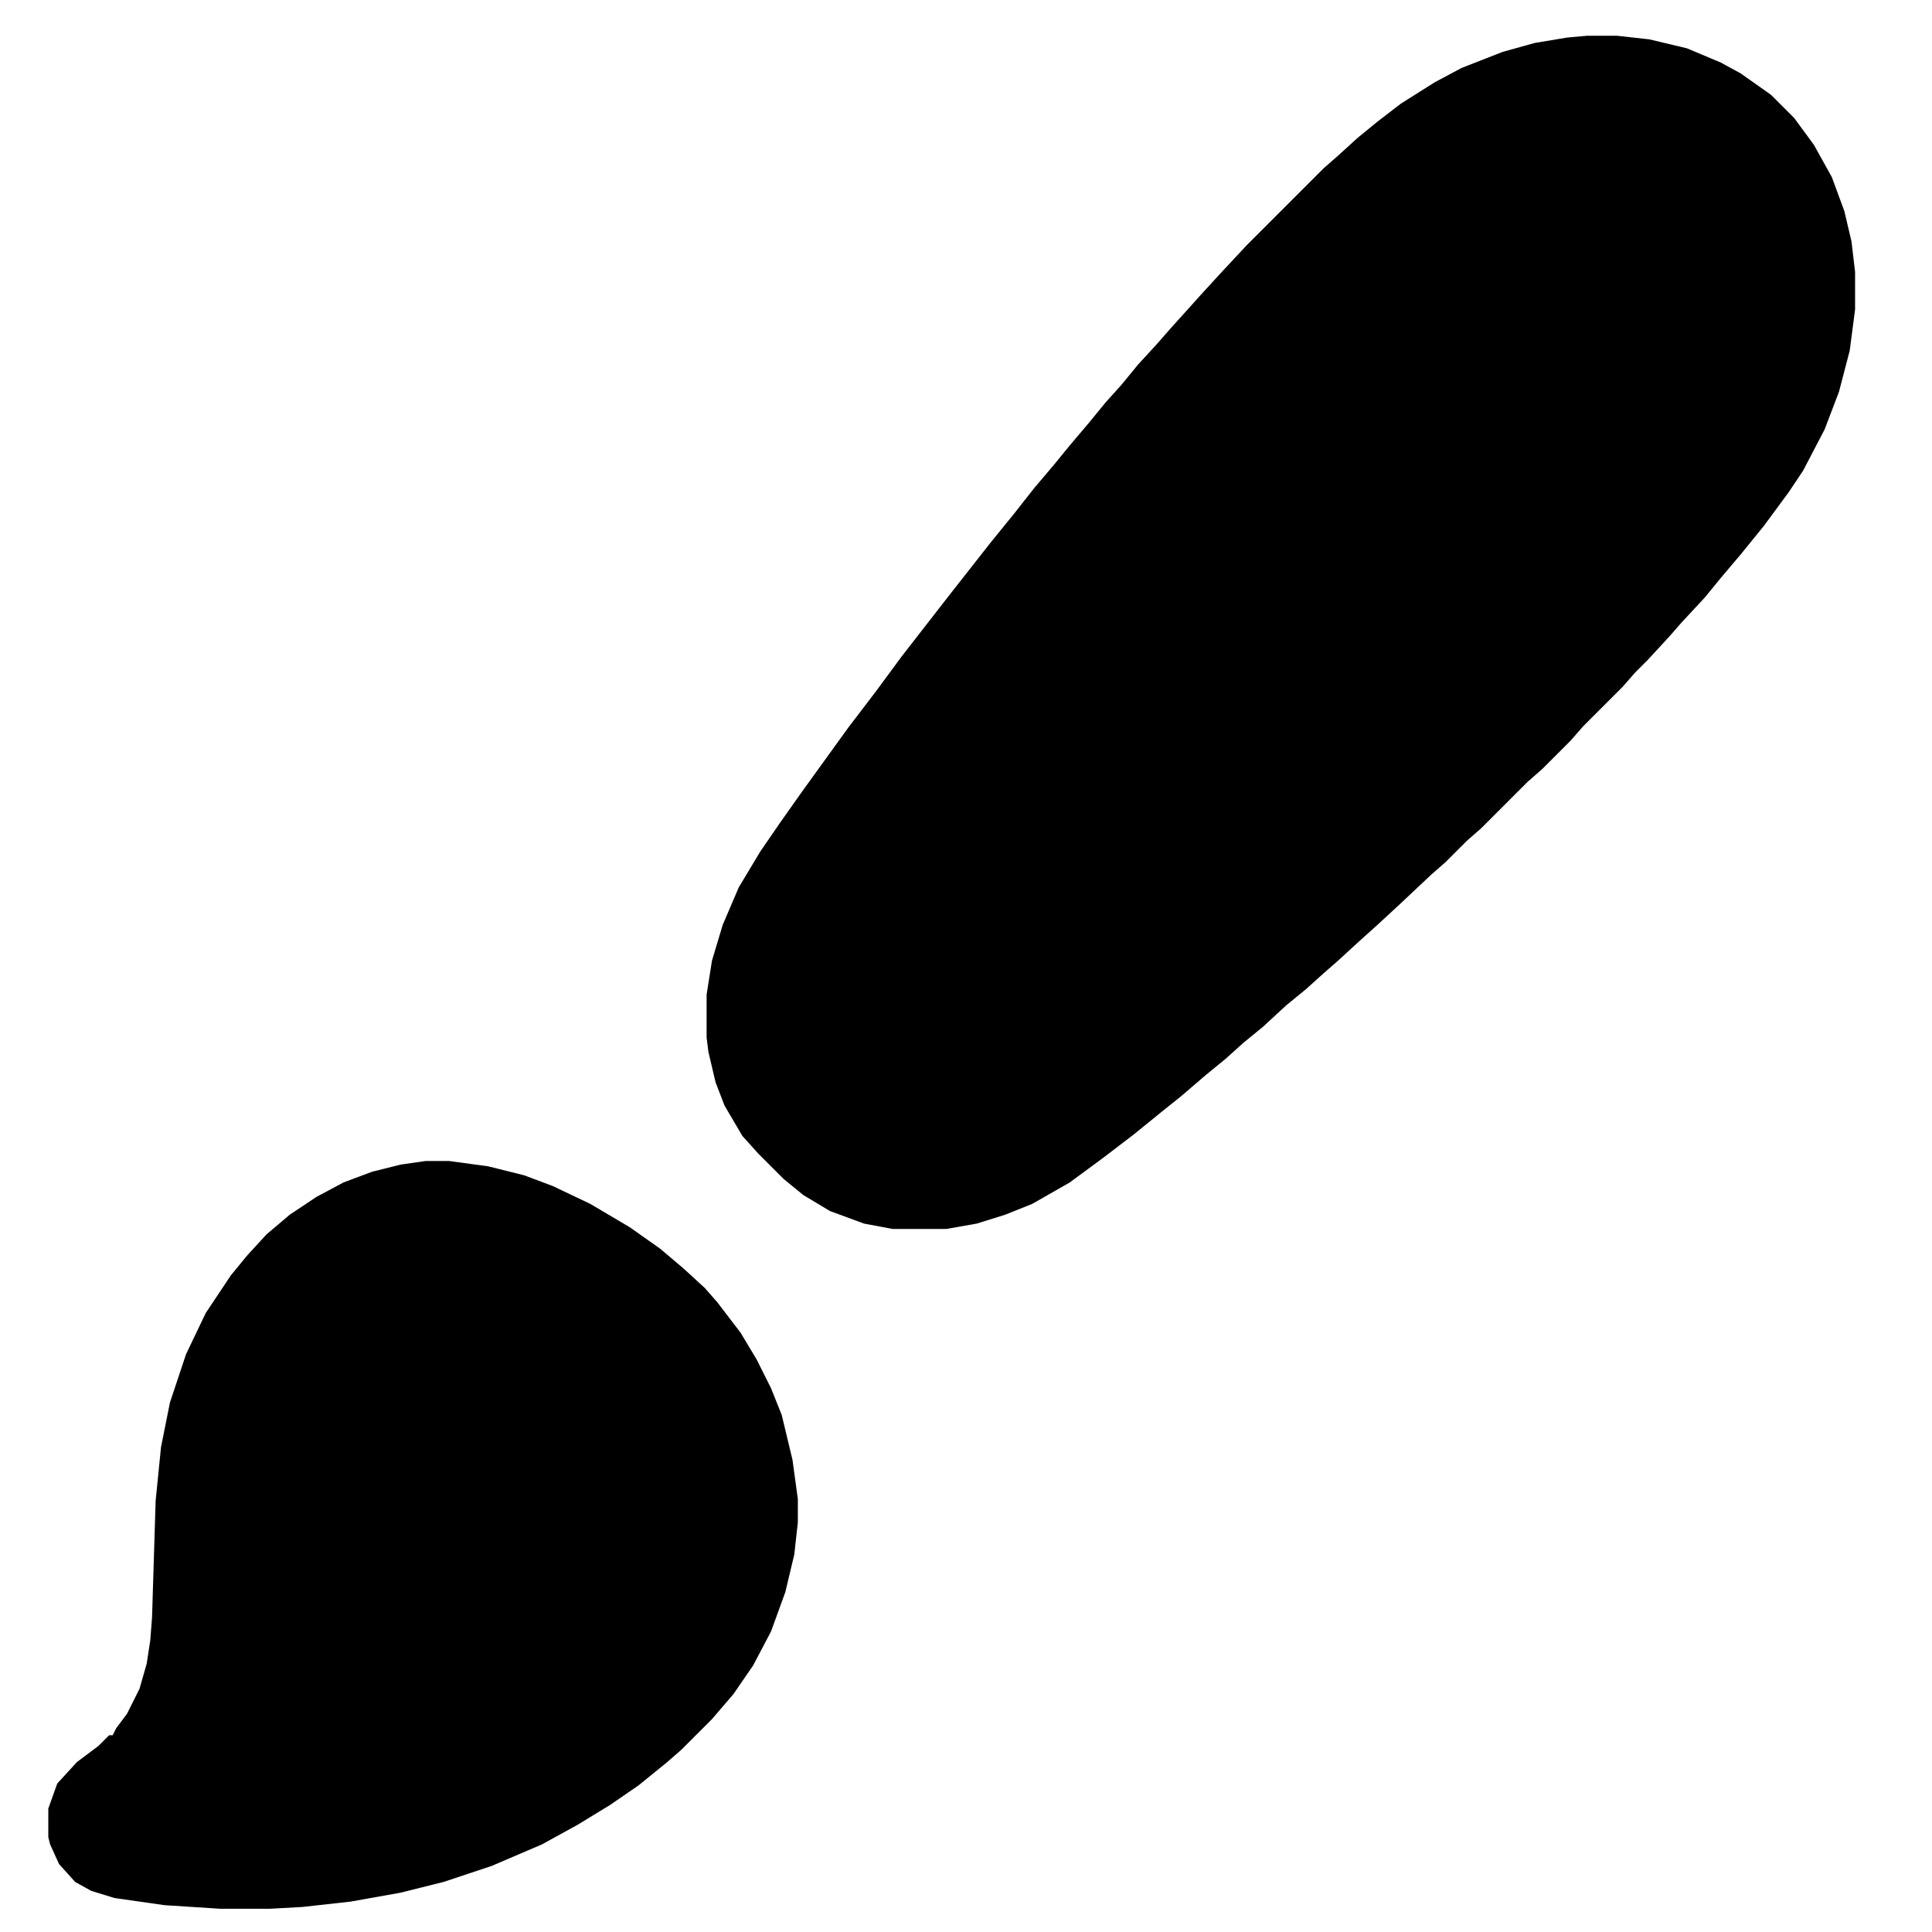 <svg xmlns="http://www.w3.org/2000/svg" viewBox="0 0 1080 1080" fill="currentColor"><path d="M887 20h17l18 2 21 5 19 8 11 6 17 12 13 13 11 15 10 18 7 19 4 17 2 17v21l-3 23-6 23-8 21-12 23-8 12-14 19-13 16-11 13-9 11-13 14-7 8-12 13-7 7-7 8-22 22-7 8-16 16-8 7-26 26-8 7-12 12-8 7-17 16-13 12-10 9-12 11-8 7-10 9-11 9-13 12-11 9-10 9-11 9-14 12-10 8-16 13-17 13-19 14-21 12-15 6-16 5-17 3h-30l-16-3-19-7-15-9-11-9-9-9-5-5-9-10-10-17-5-13-4-17-1-8v-24l3-19 6-20 9-21 12-20 11-16 12-17 13-18 13-18 16-21 14-19 14-18 14-18 11-14 11-14 13-16 11-14 11-13 9-11 11-13 9-11 9-10 9-11 11-12 7-8 9-10 9-10 11-12 14-15 43-43 8-7 11-10 11-9 13-10 19-12 15-8 23-9 18-5 18-3ZM238 649h13l22 3 20 5 16 6 21 10 22 13 17 12 13 11 12 11 7 8 13 17 9 15 8 16 6 15 6 25 3 22v13l-2 18-5 21-8 22-10 19-11 16-12 14-17 17-8 7-16 13-16 11-18 11-20 11-28 12-27 9-24 6-28 5-27 3-18 1h-28l-31-2-28-4-13-4-9-5-9-10-5-11-1-4v-16l5-14 11-12 12-9 6-6h2l2-4 6-8 7-14 4-14 2-13 1-13 2-65 3-30 5-25 9-27 11-23 14-21 9-11 11-12 13-11 15-10 15-8 16-6 16-4Z"/></svg>
